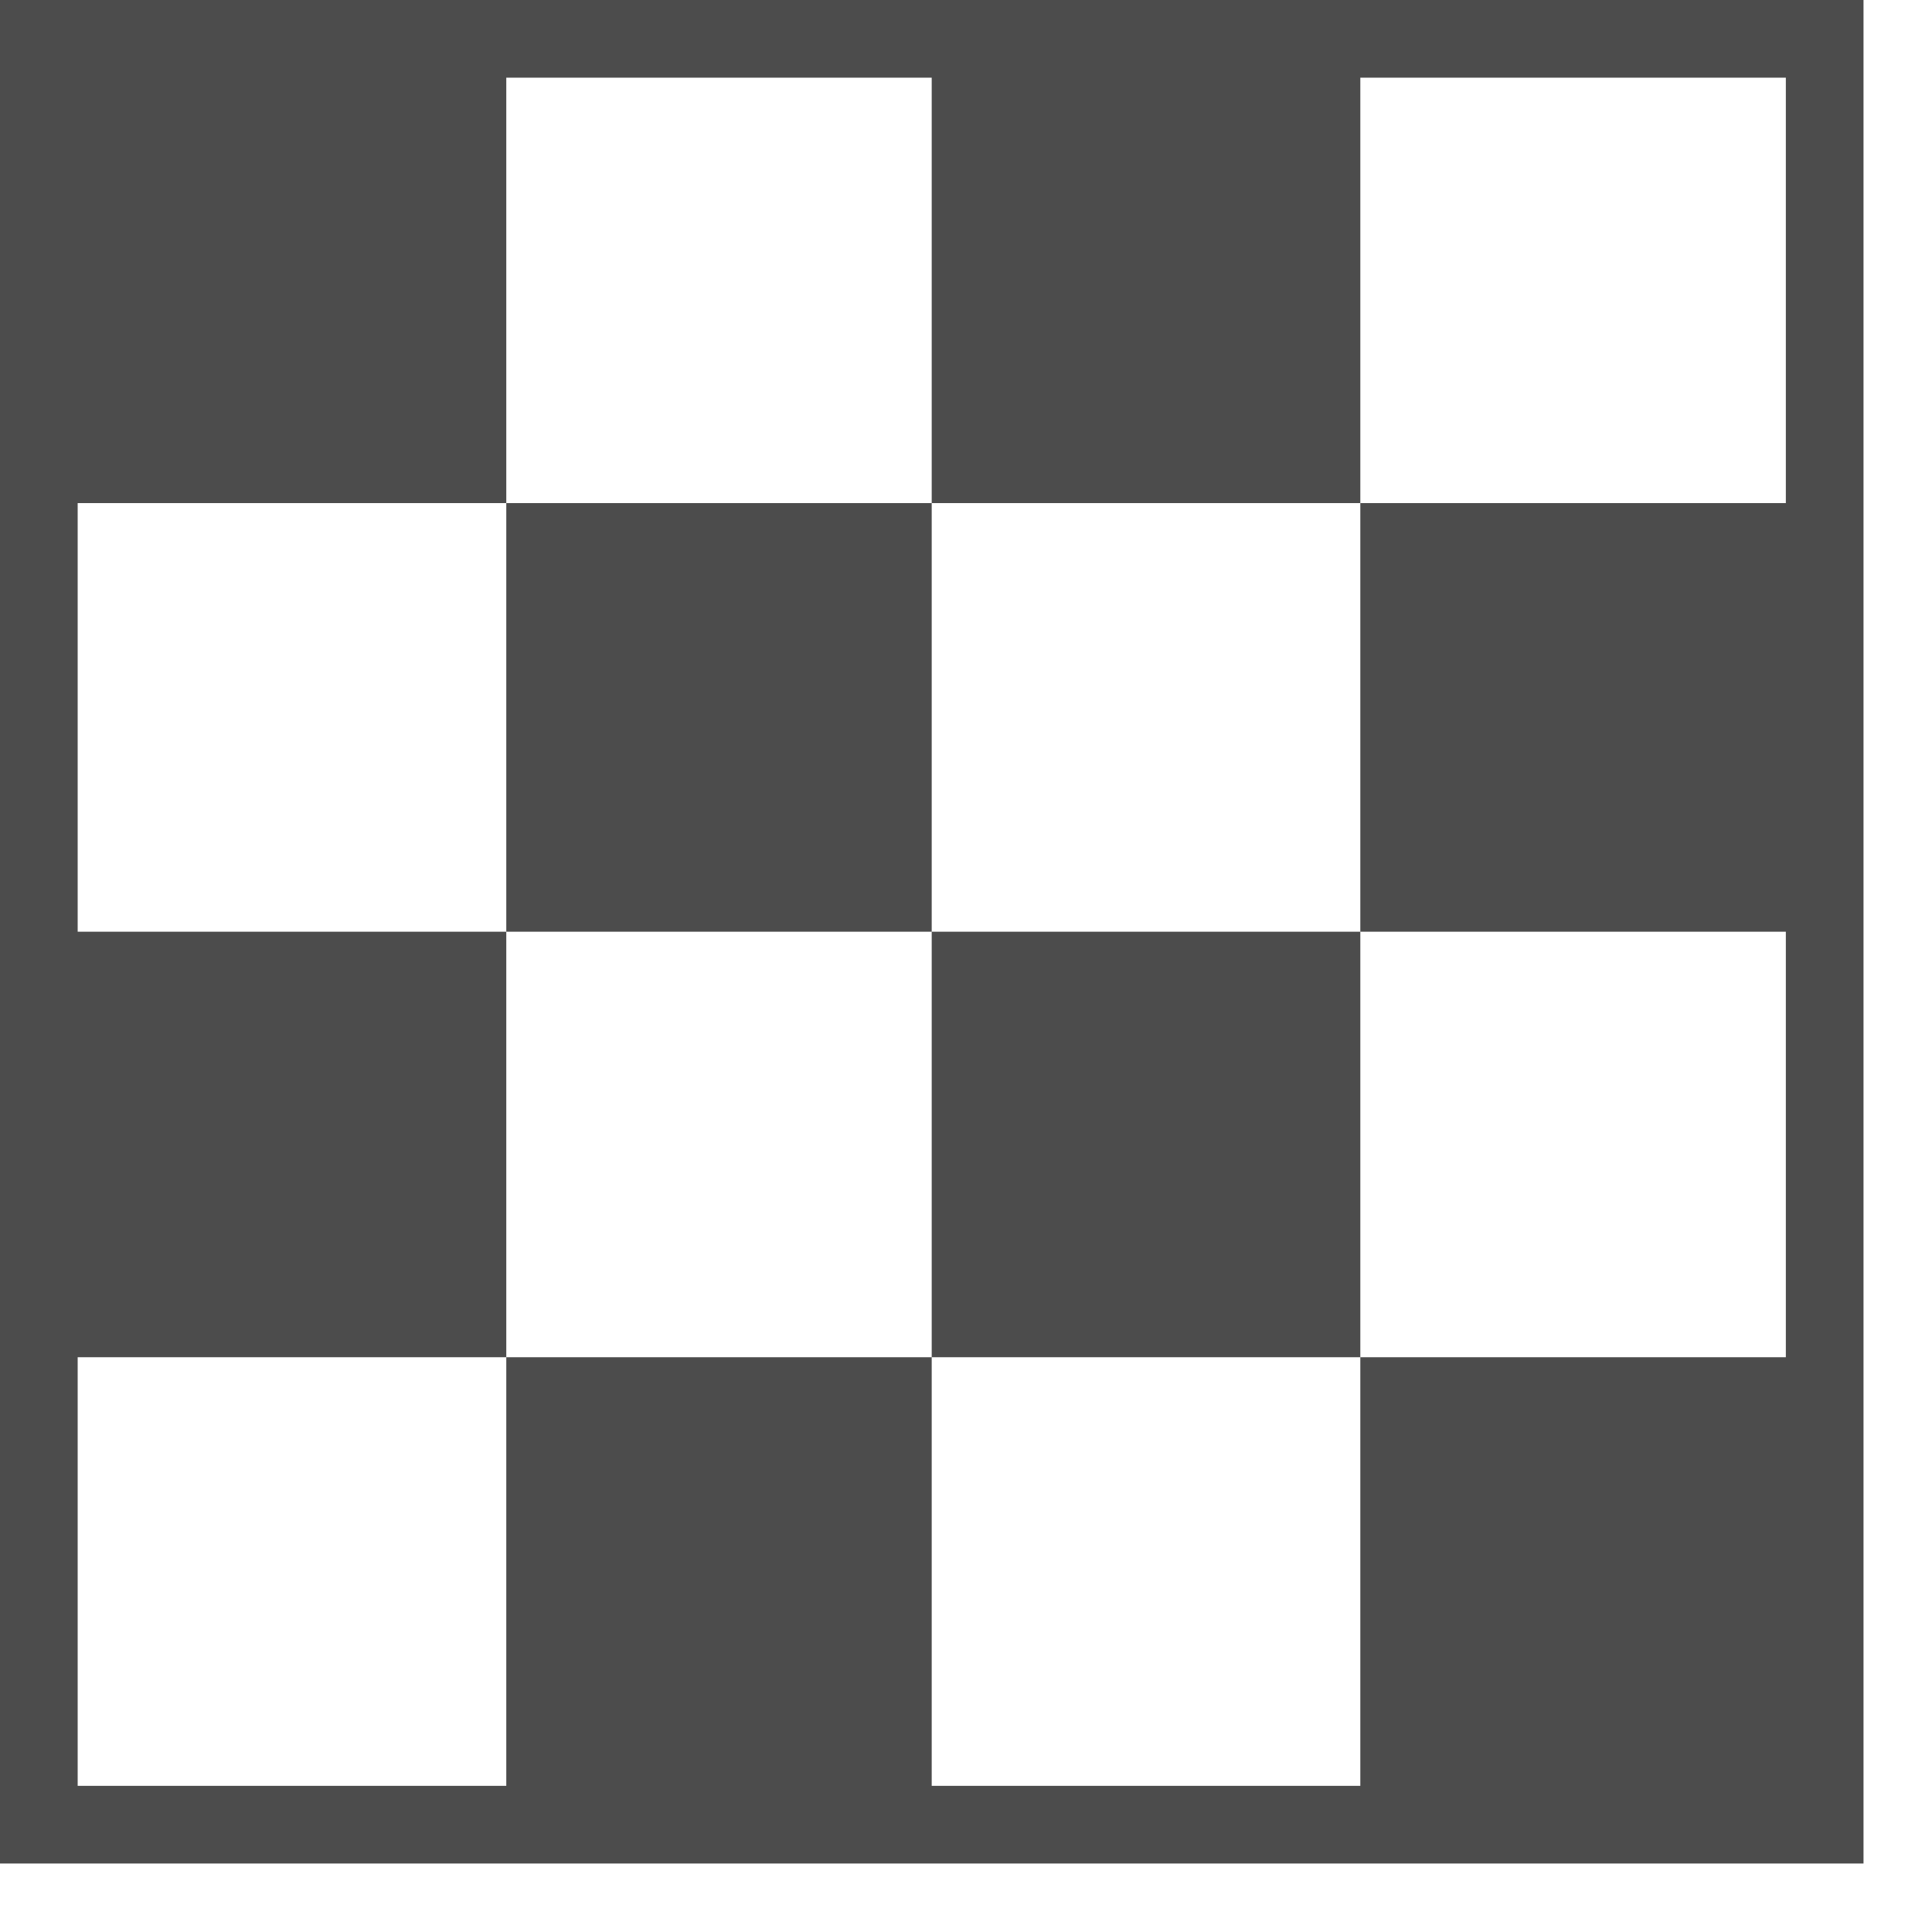 <svg width="20" height="20" viewBox="0 0 20 20" fill="none" xmlns="http://www.w3.org/2000/svg">
  <path opacity="0.7"
    d="M19.291 19.291H0V0H19.291V19.291ZM18.487 14.05V9.645H14.082V5.208H18.487V0.804H14.082V5.208H9.645V0.804H5.241V5.208H0.804V9.645H5.241V14.05H0.804V18.487H5.241V14.05H9.645V18.487H14.082V14.05H18.487ZM5.241 9.645H9.645V5.208H5.241V9.645ZM9.645 14.05H14.082V9.645H9.645V14.05Z"
    fill="currentColor" />
</svg>

